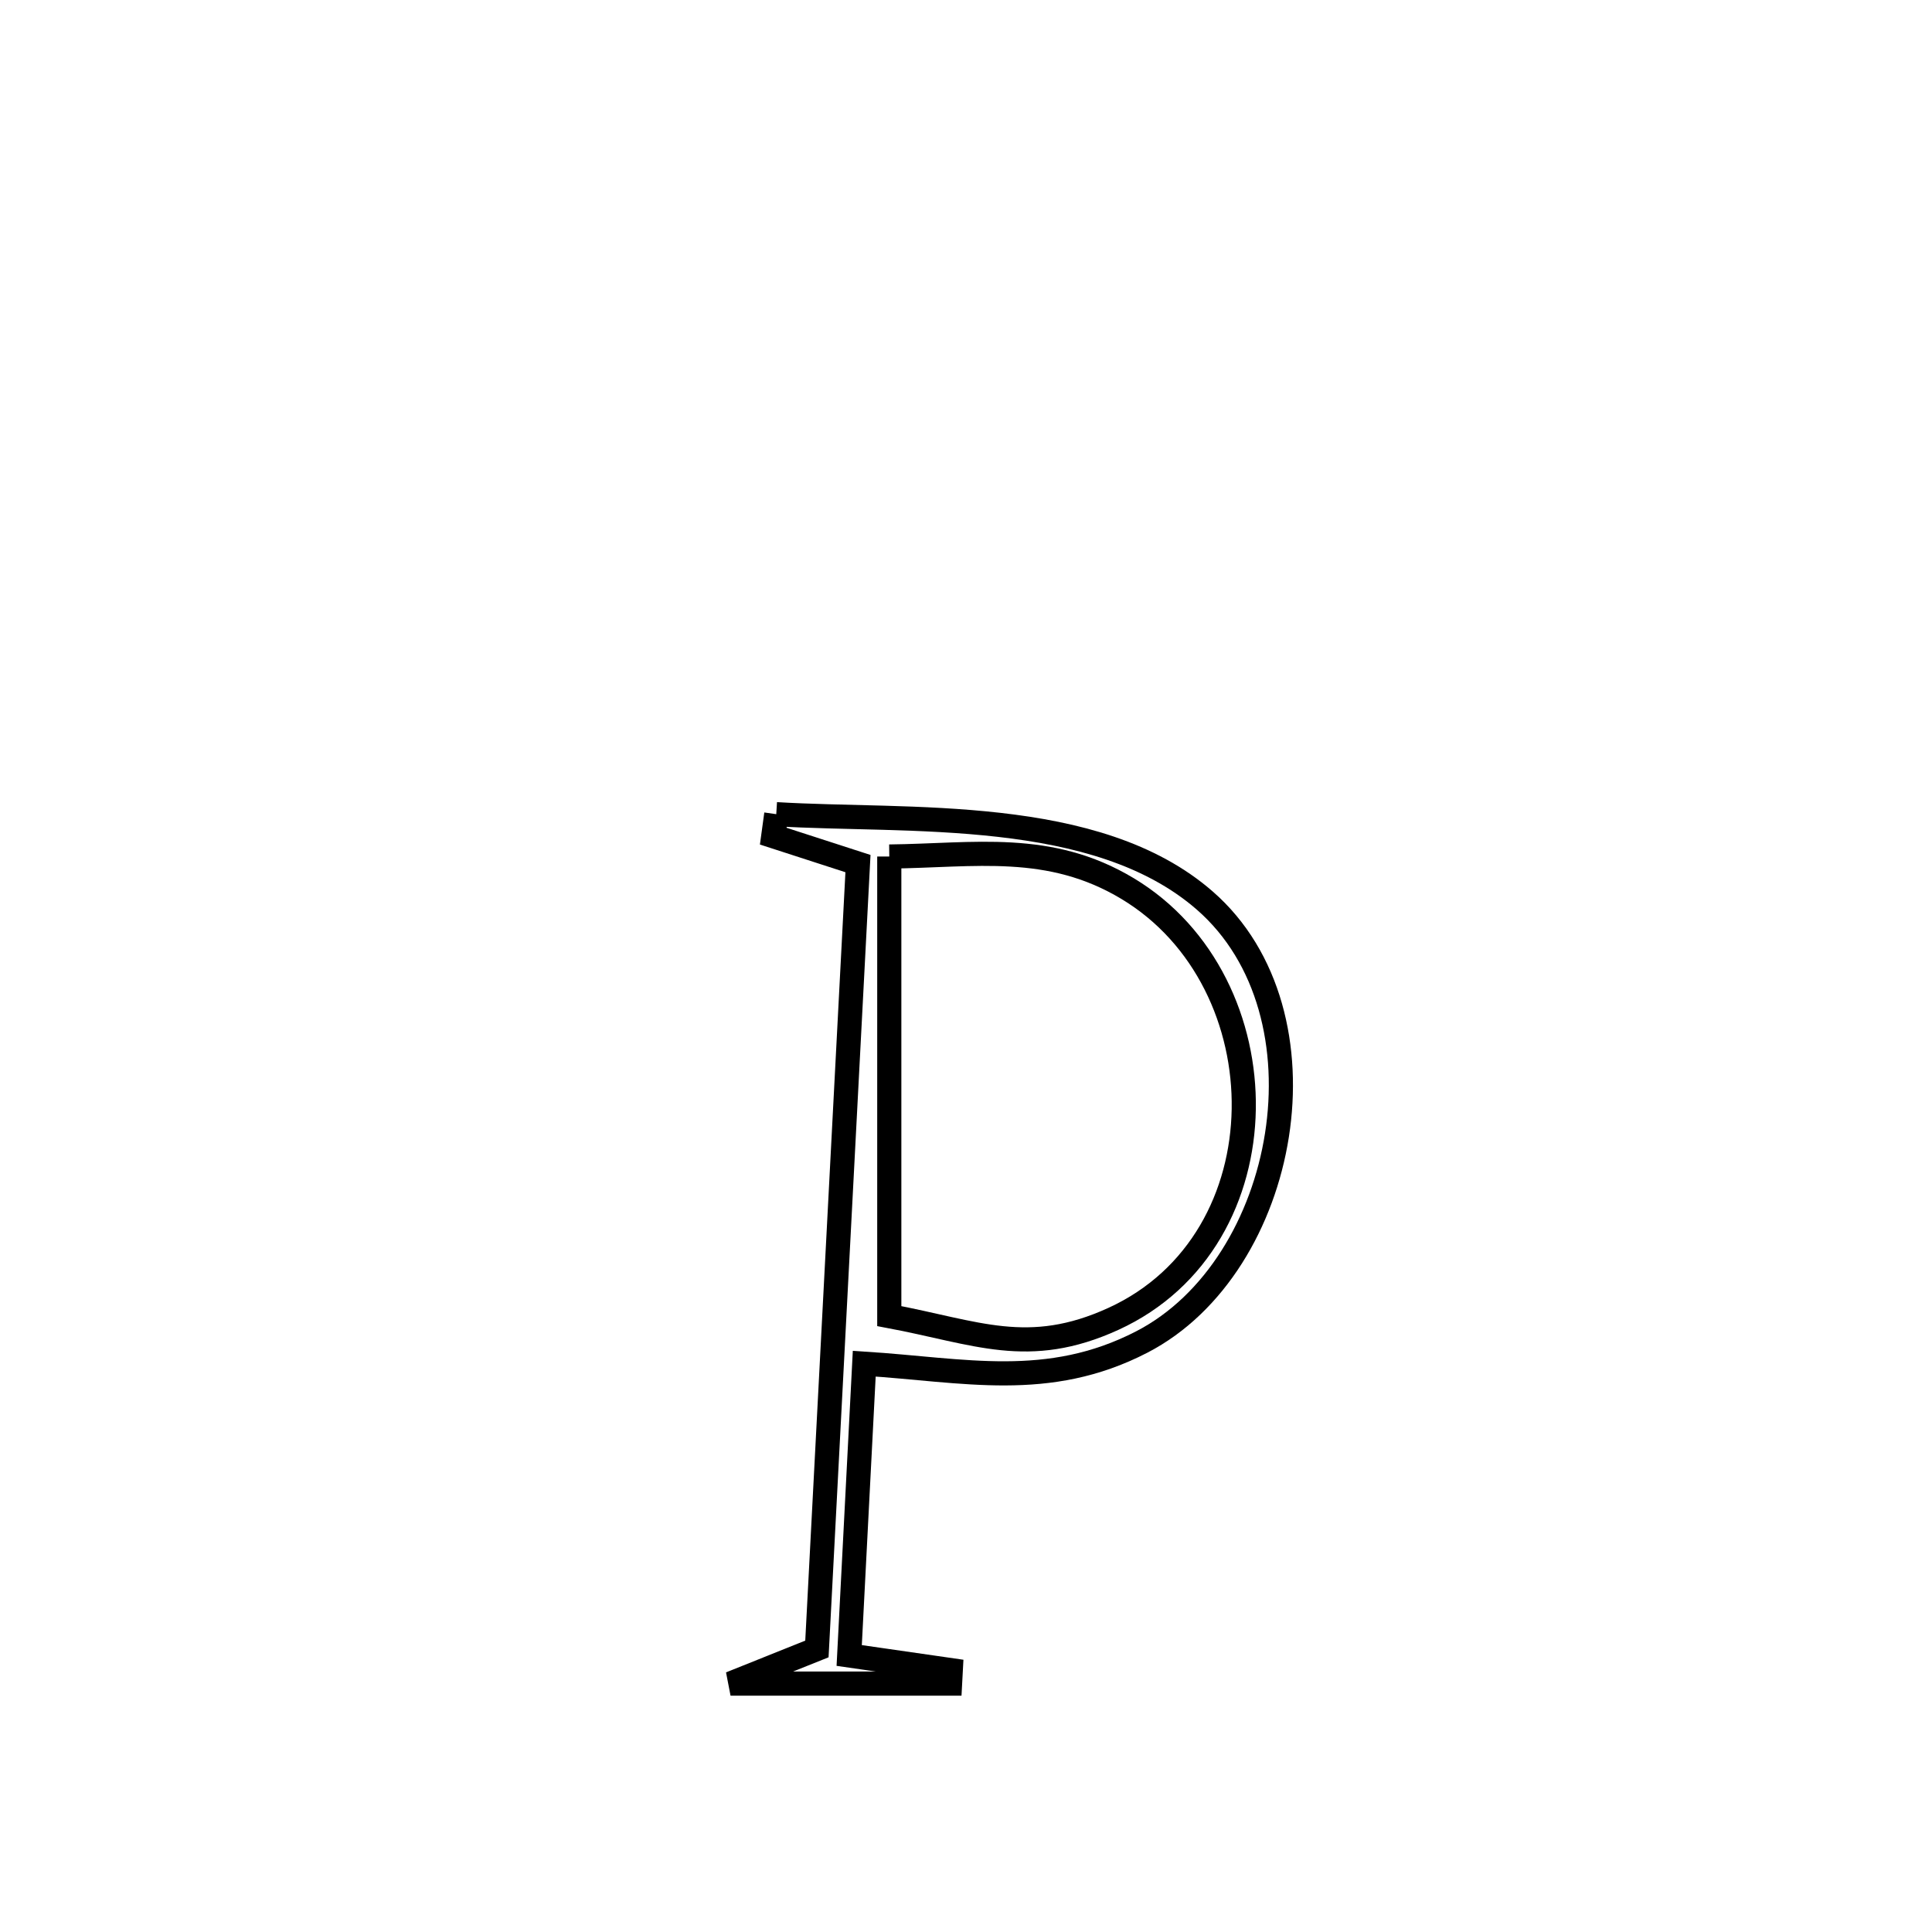 <svg xmlns="http://www.w3.org/2000/svg" viewBox="0.0 0.0 24.0 24.0" height="200px" width="200px"><path fill="none" stroke="black" stroke-width=".3" stroke-opacity="1.0"  filling="0" d="M9.643 10.114 L9.643 10.114 C11.278 10.214 13.616 10.01 14.966 11.187 C16.578 12.593 16.005 15.728 14.185 16.67 C13.019 17.273 11.974 17.018 10.736 16.94 L10.736 16.94 C10.674 18.148 10.611 19.357 10.549 20.565 L10.549 20.565 C10.97 20.626 11.39 20.687 11.811 20.747 L11.811 20.747 C11.808 20.803 11.805 20.858 11.802 20.914 L11.802 20.914 C11.69 20.914 9.08 20.914 9.075 20.914 L9.075 20.914 C9.433 20.77 9.79 20.627 10.148 20.484 L10.148 20.484 C10.233 18.858 10.318 17.232 10.403 15.606 C10.488 13.98 10.573 12.354 10.658 10.728 L10.658 10.728 C10.307 10.615 9.956 10.501 9.605 10.387 L9.605 10.387 C9.617 10.296 9.63 10.205 9.643 10.114 L9.643 10.114"></path>
<path fill="none" stroke="black" stroke-width=".3" stroke-opacity="1.0"  filling="0" d="M11.047 10.64 L11.047 10.64 C12.111 10.628 13.035 10.454 14.007 11.038 C15.943 12.201 15.979 15.402 13.83 16.384 C12.774 16.866 12.13 16.552 11.047 16.349 L11.047 16.349 C11.047 14.446 11.047 12.543 11.047 10.64 L11.047 10.64"></path></svg>